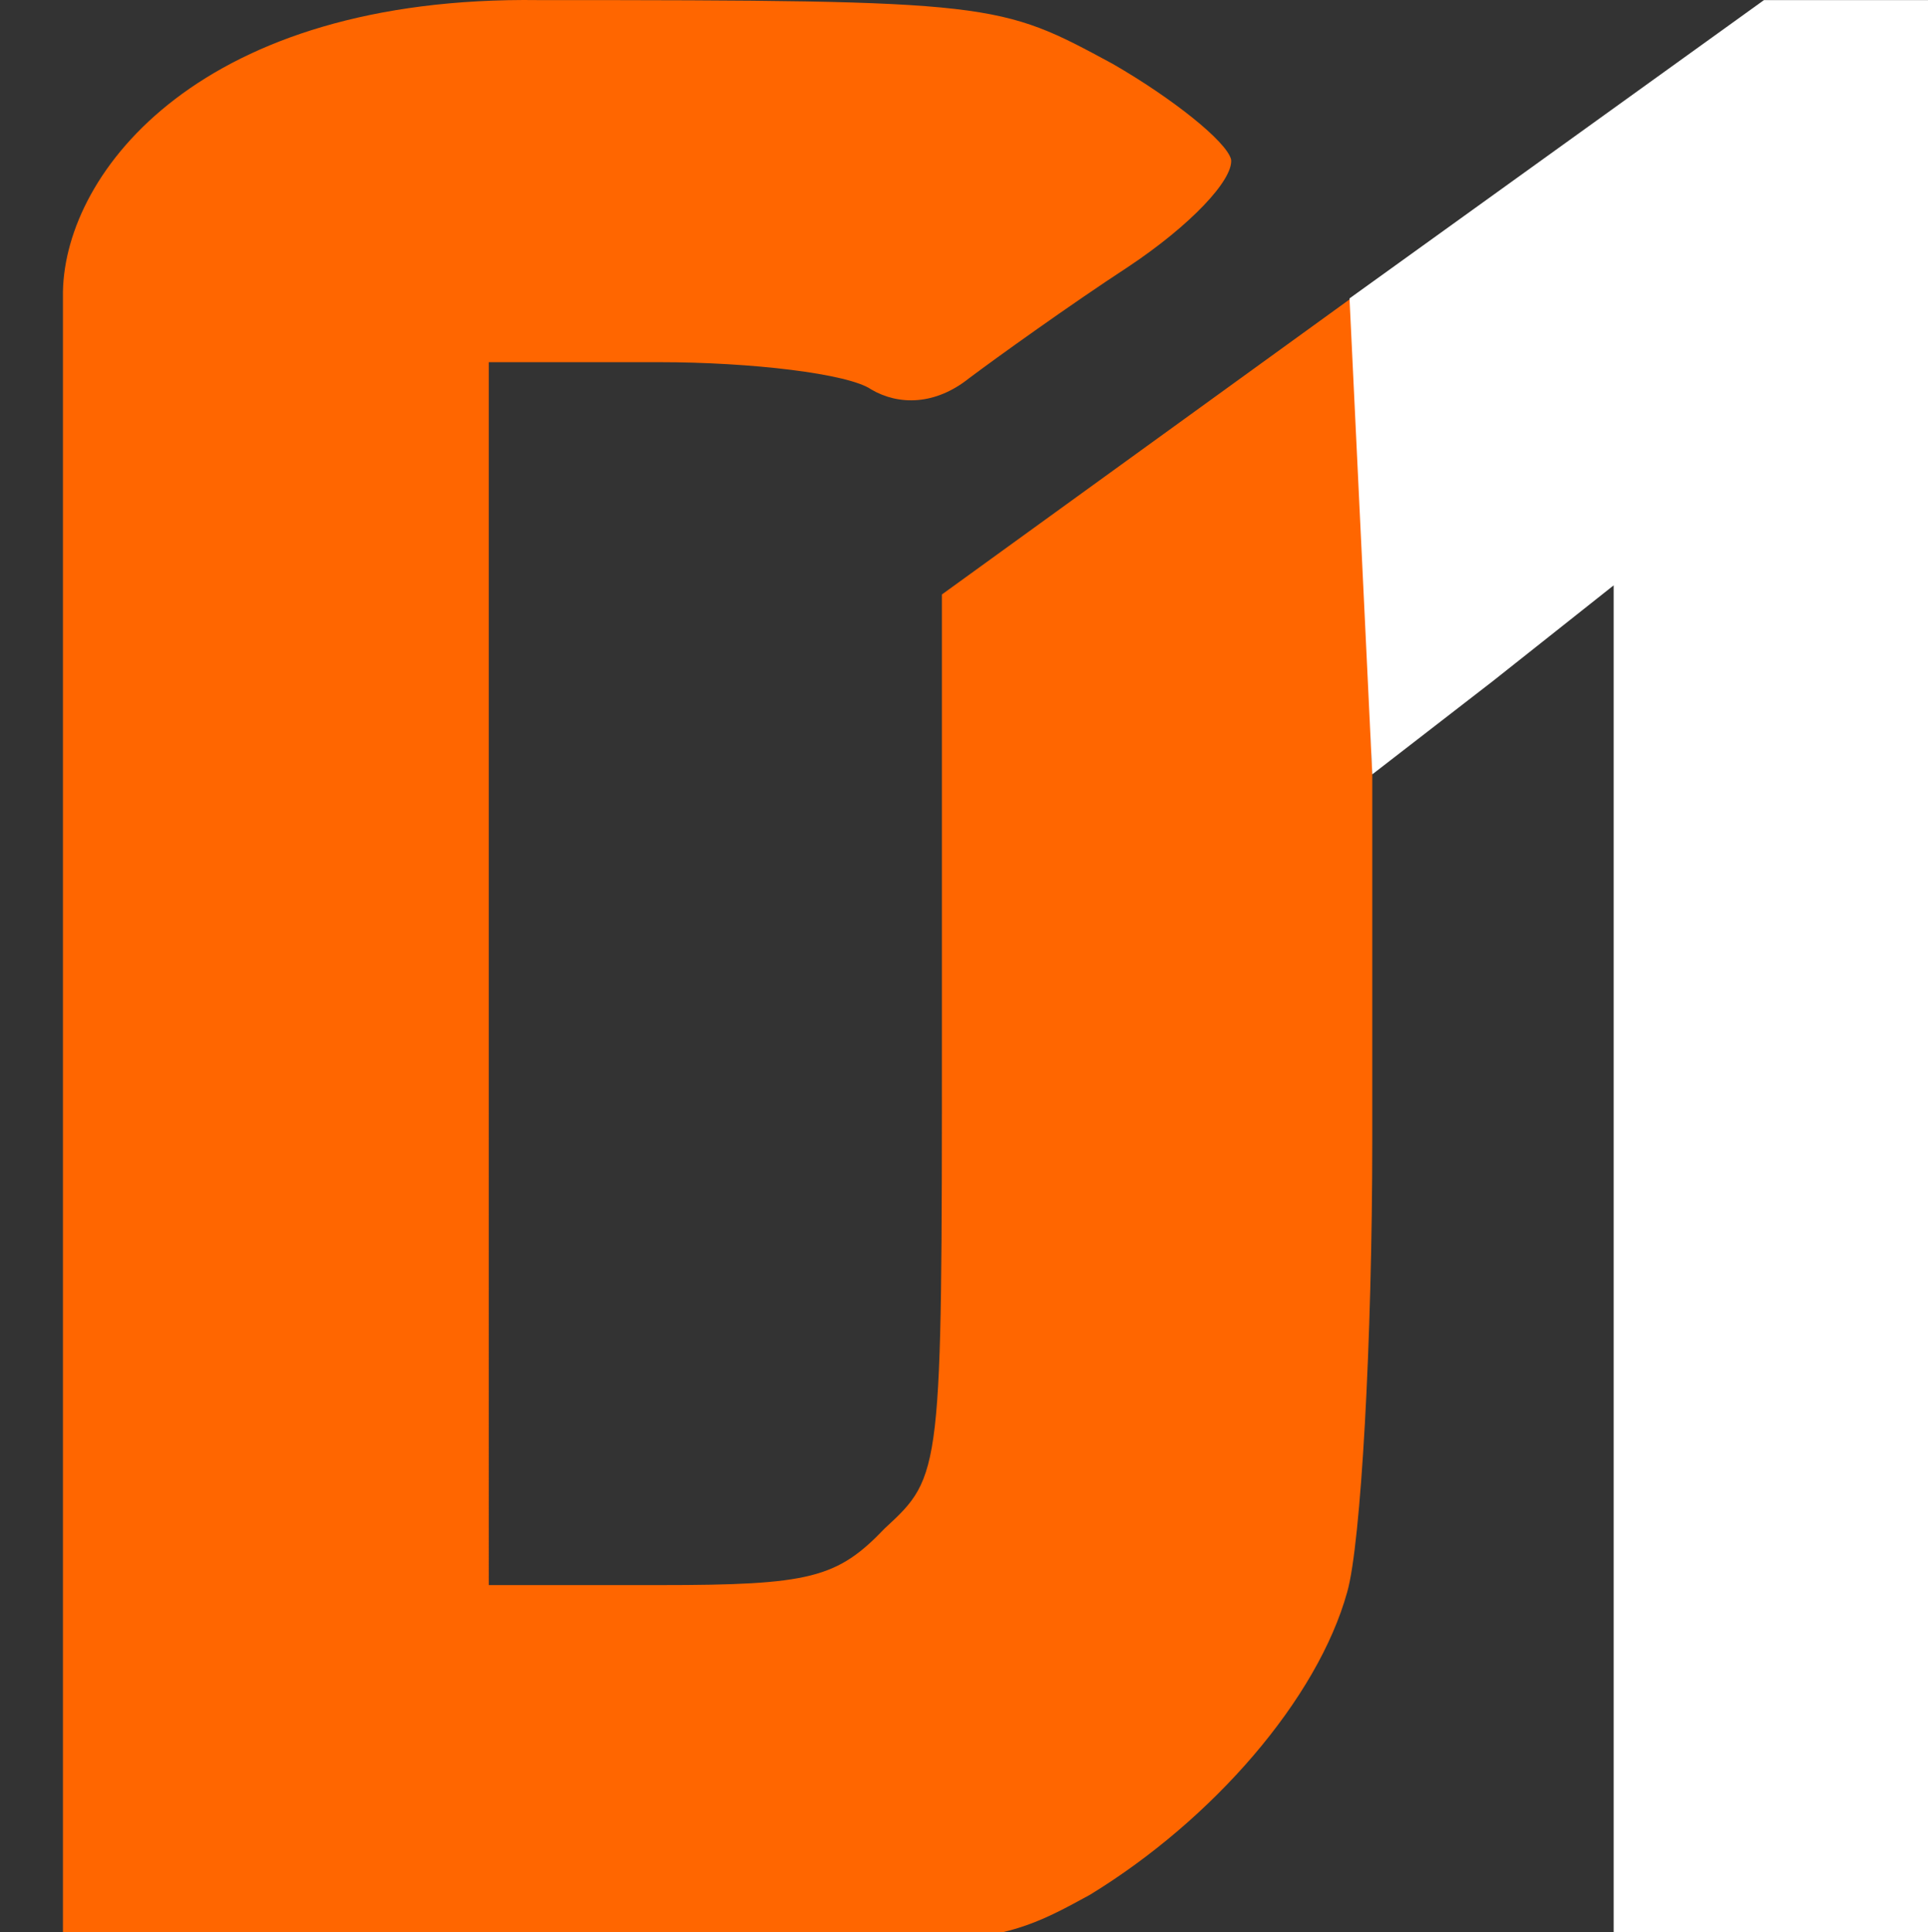 <?xml version="1.0" encoding="UTF-8" standalone="no"?>
<!-- Created with Inkscape (http://www.inkscape.org/) -->

<svg
   xmlns:dc="http://purl.org/dc/elements/1.1/"
   xmlns:cc="http://creativecommons.org/ns#"
   xmlns:rdf="http://www.w3.org/1999/02/22-rdf-syntax-ns#"
   xmlns:svg="http://www.w3.org/2000/svg"
   xmlns="http://www.w3.org/2000/svg"
   xmlns:sodipodi="http://sodipodi.sourceforge.net/DTD/sodipodi-0.dtd"
   xmlns:inkscape="http://www.inkscape.org/namespaces/inkscape"
   width="21.167mm"
   height="21.21mm"
   viewBox="0 0 21.167 21.21"
   version="1.1"
   id="svg8"
   inkscape:version="0.92.0 unknown"
   sodipodi:docname="nescodecms.svg">
  <rect x="0" y="0" width="21.167" height="21.21" fill="#333333" stroke="none"/>
  <defs
     id="defs2">
    <clipPath
       id="id1">
      <path
         inkscape:connector-curvature="0"
         id="path7"
         d="m 4294,340 53,-41 53,-42 v 597 h 172 V 0 h -106 l -182,131 z" />
    </clipPath>
    <clipPath
       id="id0">
      <path
         inkscape:connector-curvature="0"
         id="path4"
         d="m 3719,128 v 726 h 205 v 0 c 200,2 204,1 246,-22 54,-33 100,-86 113,-133 6,-21 11,-110 11,-199 V 340 l -8,-210 -181,131 v 194 c 0,192 0,193 -25,216 -21,22 -33,25 -99,25 h -75 V 159 h 75 c 40,0 83,5 93,12 12,7 28,7 43,-5 12,-9 44,-32 70,-49 27,-18 46,-38 45,-47 -2,-8 -26,-27 -52,-42 C 4130,1 4129,0 3928,0 3780,-2 3720,75 3719,128 Z" />
    </clipPath>
    <style
       id="style4789"
       type="text/css"><![CDATA[
    .fil2 {fill:none}
    .fil3 {fill:#373435}
    .fil1 {fill:#F58634}
    .fil0 {fill:#323132}
   ]]></style>
    <clipPath
       id="id0-7">
      <path
         id="path4791"
         d="m 3719,128 v 726 h 205 v 0 c 200,2 204,1 246,-22 54,-33 100,-86 113,-133 6,-21 11,-110 11,-199 V 340 l -8,-210 -181,131 v 194 c 0,192 0,193 -25,216 -21,22 -33,25 -99,25 h -75 V 159 h 75 c 40,0 83,5 93,12 12,7 28,7 43,-5 12,-9 44,-32 70,-49 27,-18 46,-38 45,-47 -2,-8 -26,-27 -52,-42 C 4130,1 4129,0 3928,0 3780,-2 3720,75 3719,128 Z"
         inkscape:connector-curvature="0" />
    </clipPath>
    <clipPath
       id="id1-5">
      <path
         id="path4794"
         d="m 4294,340 53,-41 53,-42 v 597 h 172 V 0 h -106 l -182,131 z"
         inkscape:connector-curvature="0" />
    </clipPath>
    <clipPath
       id="id1-56">
      <path
         d="m 4294,340 53,-41 53,-42 v 597 h 172 V 0 h -106 l -182,131 z"
         id="path7-2"
         inkscape:connector-curvature="0" />
    </clipPath>
    <clipPath
       id="id0-9">
      <path
         d="m 3719,128 v 726 h 205 v 0 c 200,2 204,1 246,-22 54,-33 100,-86 113,-133 6,-21 11,-110 11,-199 V 340 l -8,-210 -181,131 v 194 c 0,192 0,193 -25,216 -21,22 -33,25 -99,25 h -75 V 159 h 75 c 40,0 83,5 93,12 12,7 28,7 43,-5 12,-9 44,-32 70,-49 27,-18 46,-38 45,-47 -2,-8 -26,-27 -52,-42 C 4130,1 4129,0 3928,0 3780,-2 3720,75 3719,128 Z"
         id="path4-1"
         inkscape:connector-curvature="0" />
    </clipPath>
    <clipPath
       id="id0-3">
      <path
         inkscape:connector-curvature="0"
         id="path4-6"
         d="m 3719,128 v 726 h 205 v 0 c 200,2 204,1 246,-22 54,-33 100,-86 113,-133 6,-21 11,-110 11,-199 V 340 l -8,-210 -181,131 v 194 c 0,192 0,193 -25,216 -21,22 -33,25 -99,25 h -75 V 159 h 75 c 40,0 83,5 93,12 12,7 28,7 43,-5 12,-9 44,-32 70,-49 27,-18 46,-38 45,-47 -2,-8 -26,-27 -52,-42 C 4130,1 4129,0 3928,0 3780,-2 3720,75 3719,128 Z" />
    </clipPath>
    <clipPath
       id="id1-7">
      <path
         inkscape:connector-curvature="0"
         id="path7-5"
         d="m 4294,340 53,-41 53,-42 v 597 h 172 V 0 h -106 l -182,131 z" />
    </clipPath>
    <clipPath
       id="id0-3-3">
      <path
         inkscape:connector-curvature="0"
         id="path4-6-6"
         d="m 3719,128 v 726 h 205 v 0 c 200,2 204,1 246,-22 54,-33 100,-86 113,-133 6,-21 11,-110 11,-199 V 340 l -8,-210 -181,131 v 194 c 0,192 0,193 -25,216 -21,22 -33,25 -99,25 h -75 V 159 h 75 c 40,0 83,5 93,12 12,7 28,7 43,-5 12,-9 44,-32 70,-49 27,-18 46,-38 45,-47 -2,-8 -26,-27 -52,-42 C 4130,1 4129,0 3928,0 3780,-2 3720,75 3719,128 Z" />
    </clipPath>
    <clipPath
       id="id1-7-7">
      <path
         inkscape:connector-curvature="0"
         id="path7-5-5"
         d="m 4294,340 53,-41 53,-42 v 597 h 172 V 0 h -106 l -182,131 z" />
    </clipPath>
    <clipPath
       id="id0-9-3">
      <path
         d="m 3719,128 v 726 h 205 v 0 c 200,2 204,1 246,-22 54,-33 100,-86 113,-133 6,-21 11,-110 11,-199 V 340 l -8,-210 -181,131 v 194 c 0,192 0,193 -25,216 -21,22 -33,25 -99,25 h -75 V 159 h 75 c 40,0 83,5 93,12 12,7 28,7 43,-5 12,-9 44,-32 70,-49 27,-18 46,-38 45,-47 -2,-8 -26,-27 -52,-42 C 4130,1 4129,0 3928,0 3780,-2 3720,75 3719,128 Z"
         id="path4-1-6"
         inkscape:connector-curvature="0" />
    </clipPath>
    <clipPath
       id="id1-56-7">
      <path
         d="m 4294,340 53,-41 53,-42 v 597 h 172 V 0 h -106 l -182,131 z"
         id="path7-2-5"
         inkscape:connector-curvature="0" />
    </clipPath>
    <clipPath
       id="id0-9-3-3">
      <path
         d="m 3719,128 v 726 h 205 v 0 c 200,2 204,1 246,-22 54,-33 100,-86 113,-133 6,-21 11,-110 11,-199 V 340 l -8,-210 -181,131 v 194 c 0,192 0,193 -25,216 -21,22 -33,25 -99,25 h -75 V 159 h 75 c 40,0 83,5 93,12 12,7 28,7 43,-5 12,-9 44,-32 70,-49 27,-18 46,-38 45,-47 -2,-8 -26,-27 -52,-42 C 4130,1 4129,0 3928,0 3780,-2 3720,75 3719,128 Z"
         id="path4-1-6-5"
         inkscape:connector-curvature="0" />
    </clipPath>
    <clipPath
       id="id1-56-7-6">
      <path
         d="m 4294,340 53,-41 53,-42 v 597 h 172 V 0 h -106 l -182,131 z"
         id="path7-2-5-2"
         inkscape:connector-curvature="0" />
    </clipPath>
  </defs>
  <sodipodi:namedview
     id="base"
     pagecolor="#ffffff"
     bordercolor="#666666"
     borderopacity="1.0"
     inkscape:pageopacity="0.0"
     inkscape:pageshadow="2"
     inkscape:zoom="1"
     inkscape:cx="128.32999"
     inkscape:cy="19.416697"
     inkscape:document-units="mm"
     inkscape:current-layer="layer1"
     showgrid="false"
     inkscape:window-width="1366"
     inkscape:window-height="715"
     inkscape:window-x="0"
     inkscape:window-y="0"
     inkscape:window-maximized="1"
     fit-margin-top="0"
     fit-margin-left="0"
     fit-margin-right="0"
     fit-margin-bottom="0" />
  <g
     inkscape:label="Layer 1"
     inkscape:groupmode="layer"
     id="layer1"
     transform="translate(-72.232,-135.785)">
    <g
       id="g4710"
       inkscape:export-xdpi="95.999992"
       inkscape:export-ydpi="95.999992">
      <g
         style="clip-rule:evenodd;fill:#ff6600;fill-rule:evenodd;image-rendering:optimizeQuality;shape-rendering:geometricPrecision;text-rendering:geometricPrecision"
         transform="matrix(0.025,0,0,0.025,-20.052,135.786)"
         clip-path="url(#id0-9-3-3)"
         id="g20-0">
        <g
           style="fill:#ff6600"
           id="_811175352-9">
          <rect
             class="fil1"
             x="3714"
             y="-8"
             width="582"
             height="897"
             id="rect17-3"
             style="fill:#ff6600" />
        </g>
      </g>
      <g
         transform="matrix(0.025,0,0,0.025,-20.052,135.786)"
         clip-path="url(#id1-56-7-6)"
         id="g29-6"
         style="clip-rule:evenodd;fill:#ffffff;fill-rule:evenodd;image-rendering:optimizeQuality;shape-rendering:geometricPrecision;text-rendering:geometricPrecision">
        <g
           style="fill:#ffffff"
           id="_811180992-0">
          <rect
             class="fil3"
             x="4275"
             y="-8"
             width="307"
             height="897"
             id="rect26-6"
             style="fill:#ffffff" />
        </g>
      </g>
    </g>
  </g>
</svg>

